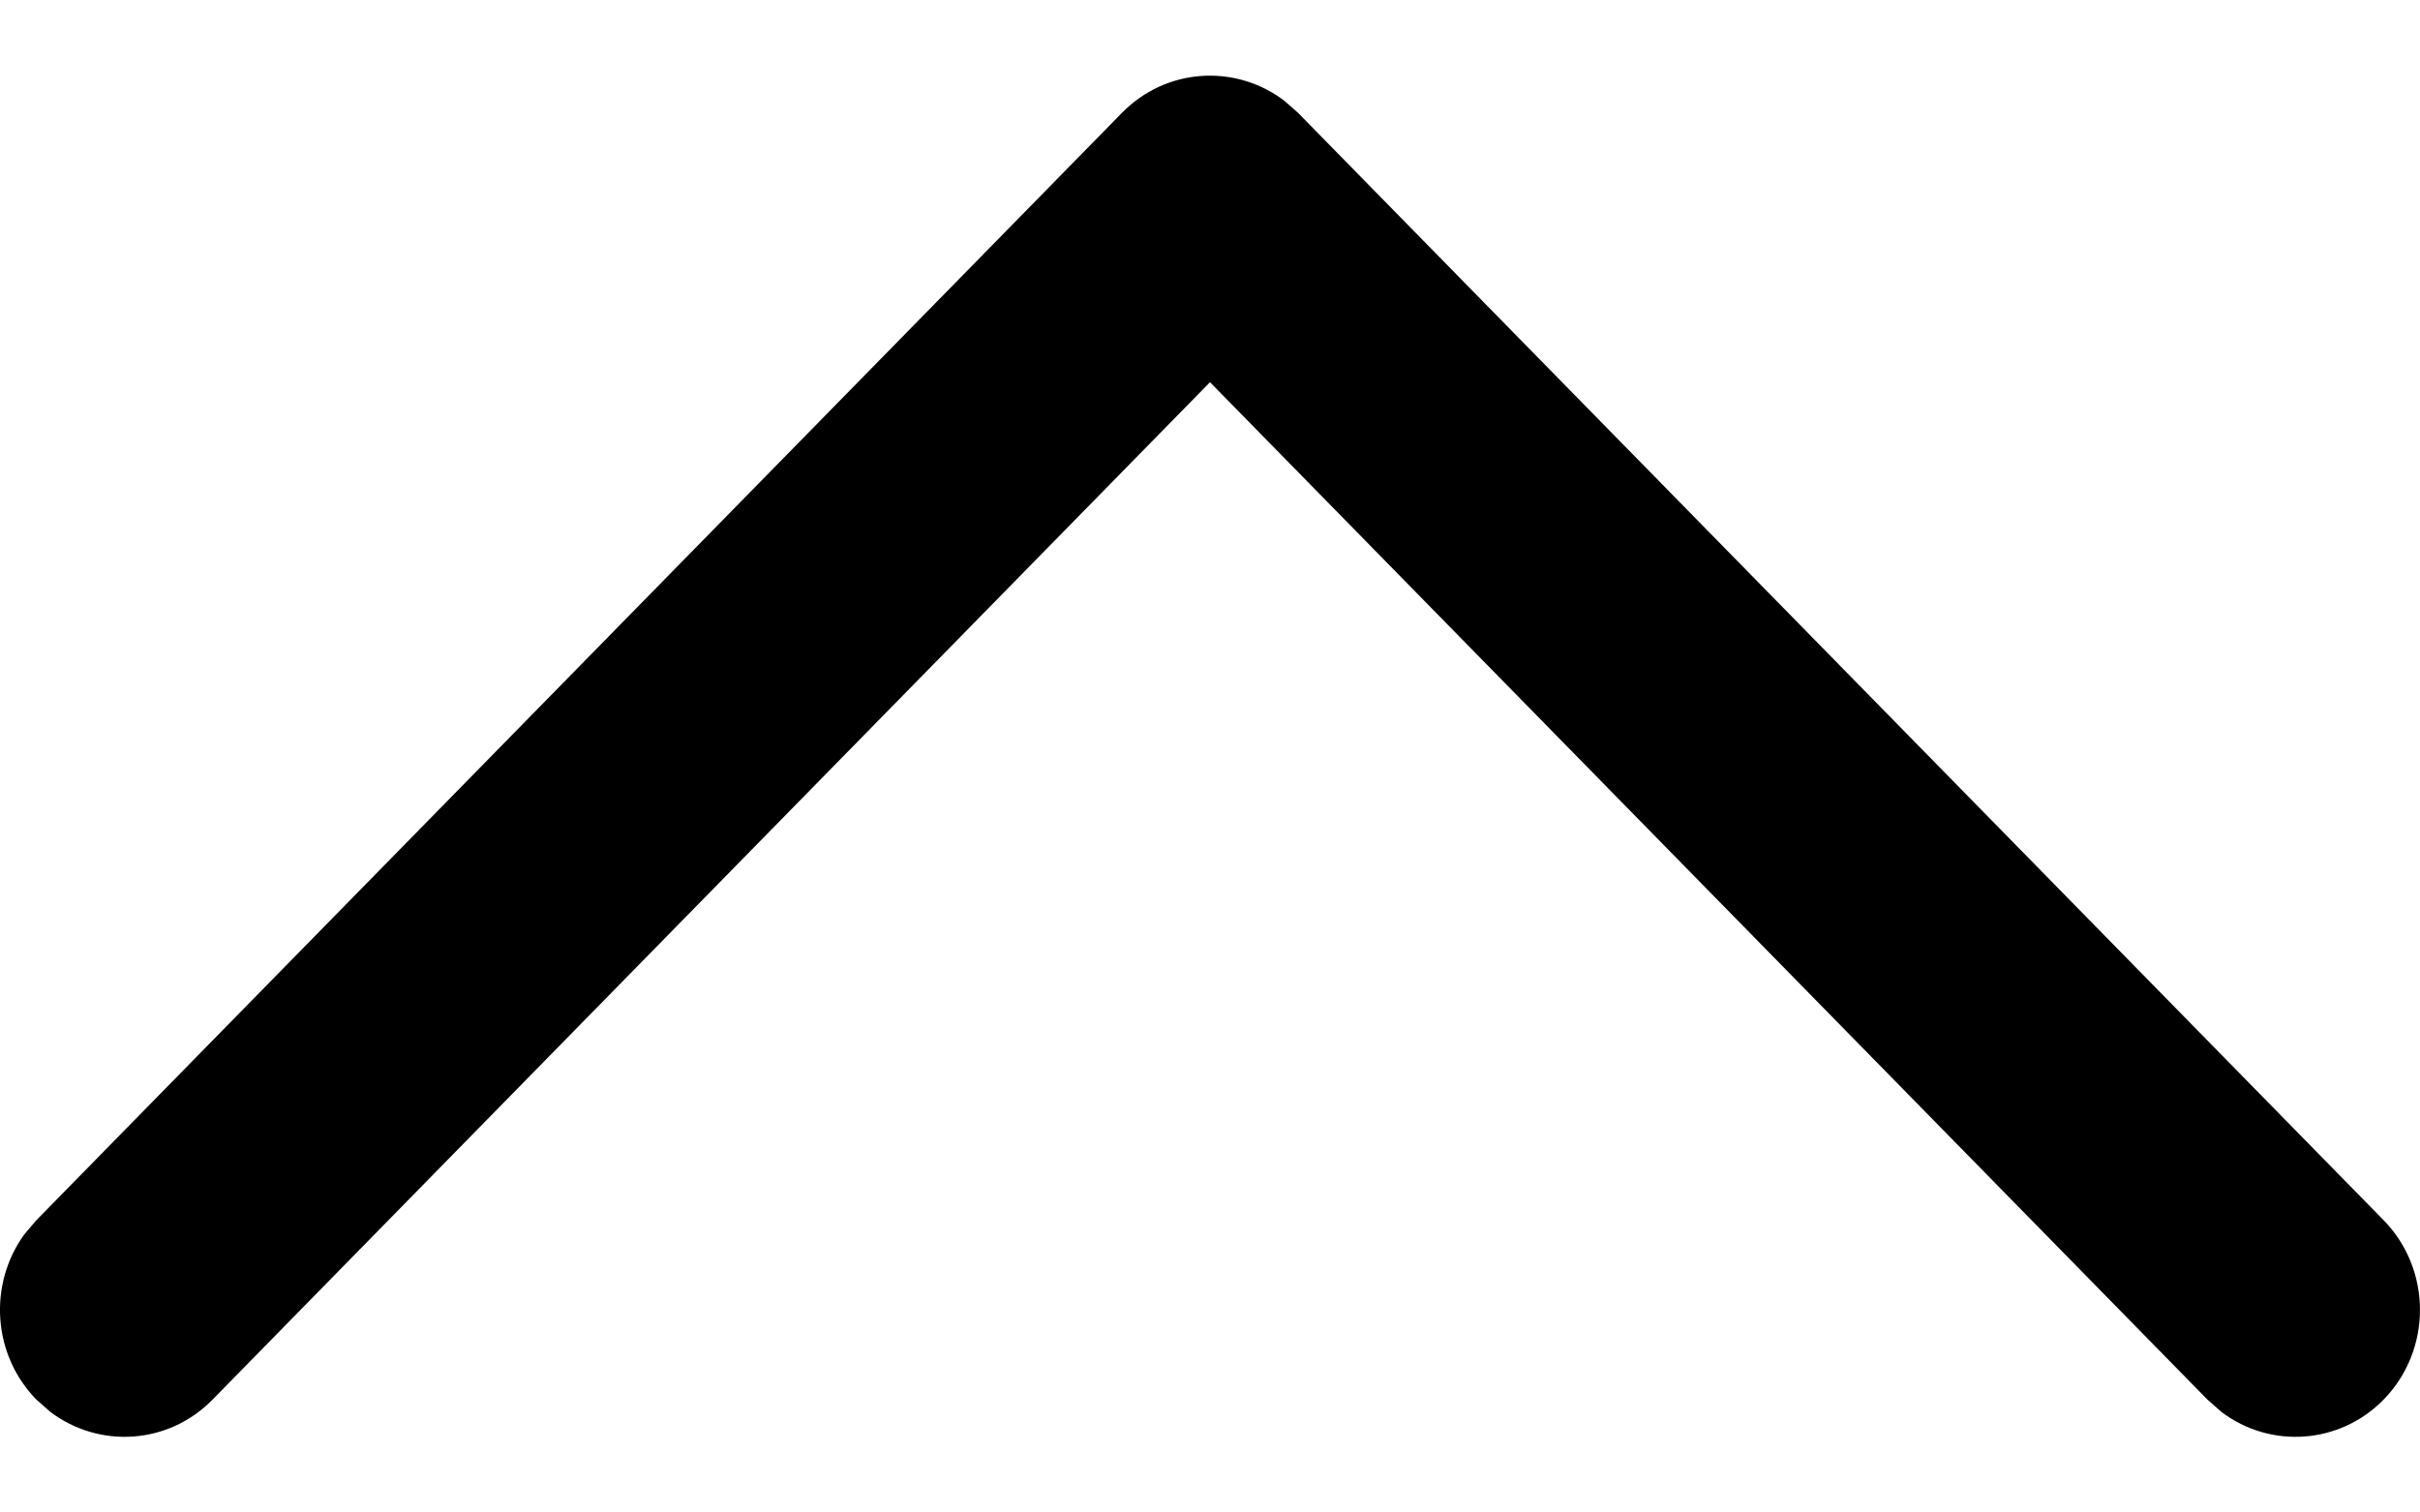 <svg width="16" height="10" viewBox="0 0 16 10" fill="none" xmlns="http://www.w3.org/2000/svg">
<path d="M15.759 9.254C15.467 9.552 15.009 9.579 14.687 9.335L14.595 9.254L8 2.527L1.405 9.254C1.113 9.552 0.656 9.579 0.333 9.335L0.241 9.254C-0.051 8.956 -0.078 8.49 0.161 8.161L0.241 8.067L7.418 0.746C7.71 0.448 8.167 0.421 8.49 0.665L8.582 0.746L15.759 8.067C16.08 8.395 16.08 8.926 15.759 9.254Z" fill="black"/>
</svg>
